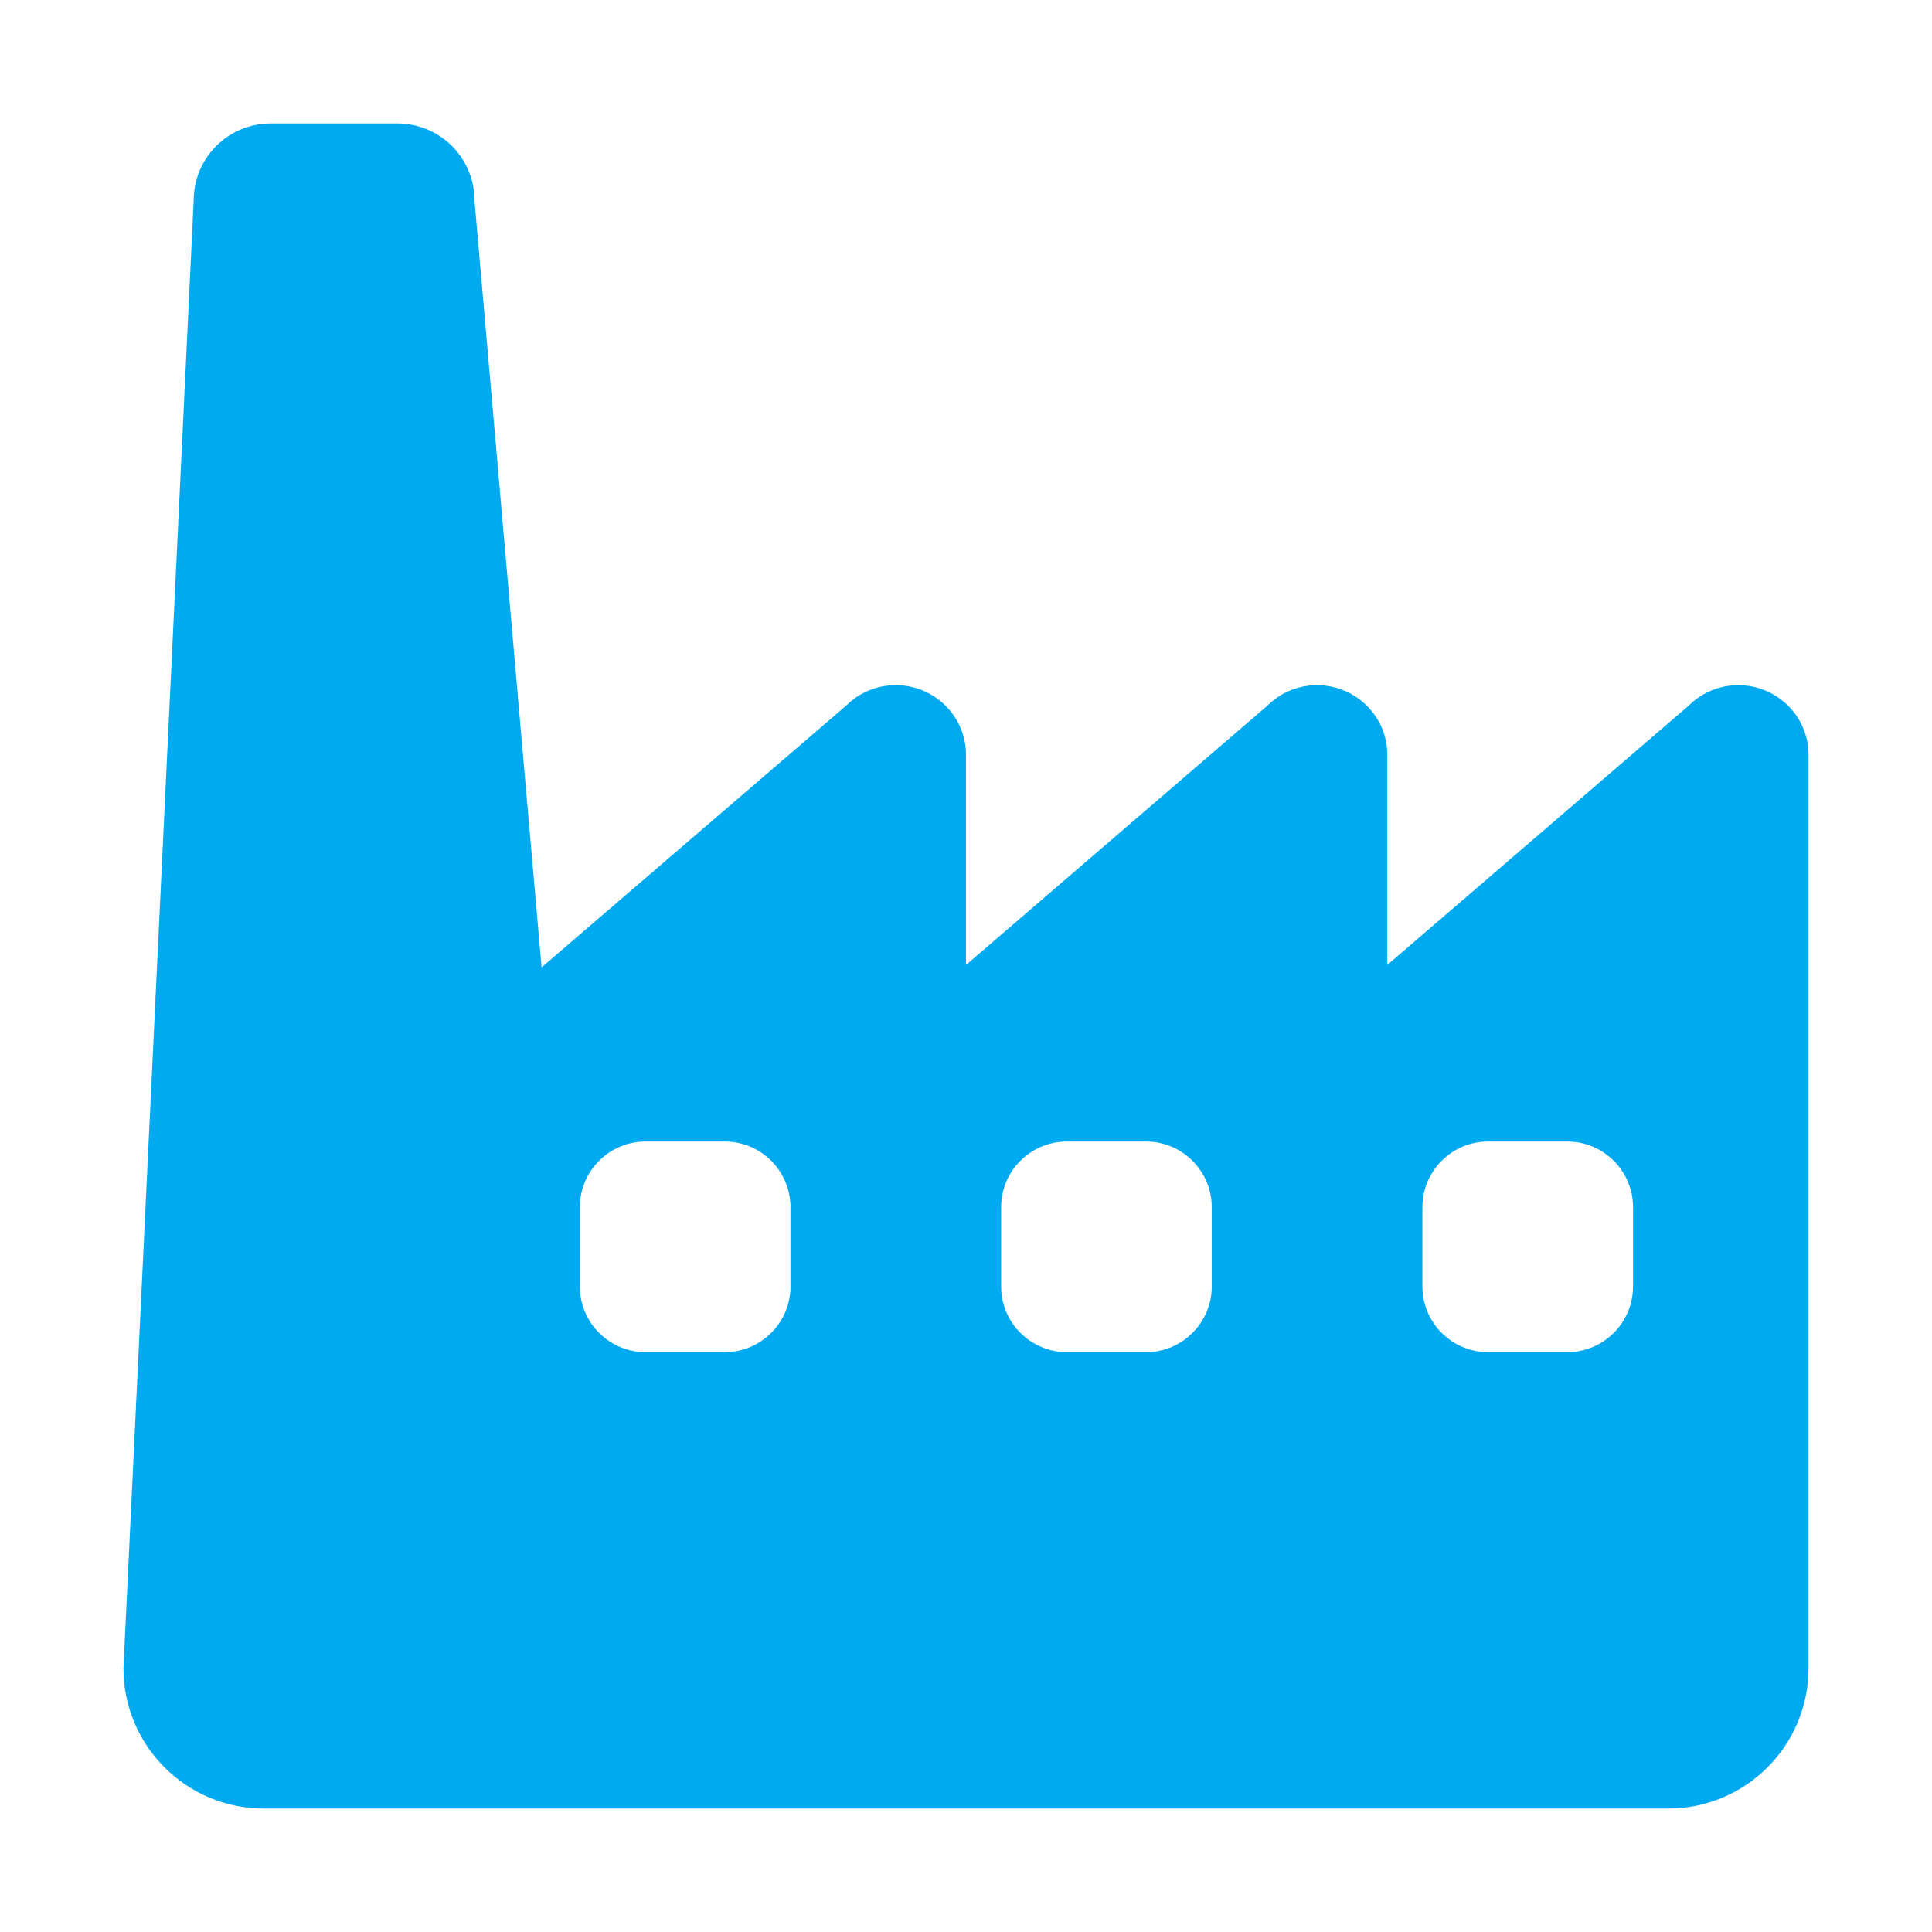 <?xml version="1.0" encoding="utf-8"?>
<!-- Generator: Adobe Illustrator 16.0.0, SVG Export Plug-In . SVG Version: 6.00 Build 0)  -->
<!DOCTYPE svg PUBLIC "-//W3C//DTD SVG 1.1//EN" "http://www.w3.org/Graphics/SVG/1.1/DTD/svg11.dtd">
<svg version="1.1" id="Layer_1" xmlns="http://www.w3.org/2000/svg" xmlns:xlink="http://www.w3.org/1999/xlink" x="0px" y="0px"
	 width="500px" height="500px" viewBox="0 0 500 500" enable-background="new 0 0 500 500" xml:space="preserve">
<path fill="#00AAF1" d="M468.051,195.31c0-9.909-8.181-17.993-18.172-17.993c-4.993,0-9.537,2.004-12.812,5.27l-78.041,67.148
	V195.31c0-9.909-8.183-17.993-18.175-17.993c-4.992,0-9.535,2.004-12.811,5.27L250,249.735V195.31
	c0-9.909-8.181-17.993-18.17-17.993c-4.996,0-9.539,2.004-12.813,5.27l-78.857,67.777L122.802,51.938
	c0-11.082-8.907-19.989-19.989-19.989H70.108c-11.081,0-19.989,8.907-19.989,19.989l-18.17,379.773
	c0,20.078,16.264,36.34,36.34,36.34H431.71c20.078,0,36.34-16.262,36.34-36.34L468.051,195.31L468.051,195.31z M204.574,312.418
	v20.529c0,9.361-7.631,16.99-16.992,16.99H167.05c-9.359,0-16.99-7.629-16.99-16.99v-20.529c0-9.361,7.63-16.991,16.99-16.991
	h20.532C196.943,295.427,204.574,303.057,204.574,312.418z M313.599,312.418v20.529c0,9.361-7.63,16.99-16.991,16.99h-20.529
	c-9.36,0-16.991-7.629-16.991-16.99v-20.529c0-9.361,7.631-16.991,16.991-16.991h20.529
	C305.969,295.427,313.599,303.057,313.599,312.418z M422.624,312.418v20.529c0,9.361-7.63,16.99-16.991,16.99h-20.529
	c-9.361,0-16.99-7.629-16.99-16.99v-20.529c0-9.361,7.629-16.991,16.99-16.991h20.529
	C414.994,295.427,422.624,303.057,422.624,312.418z"/>
</svg>
